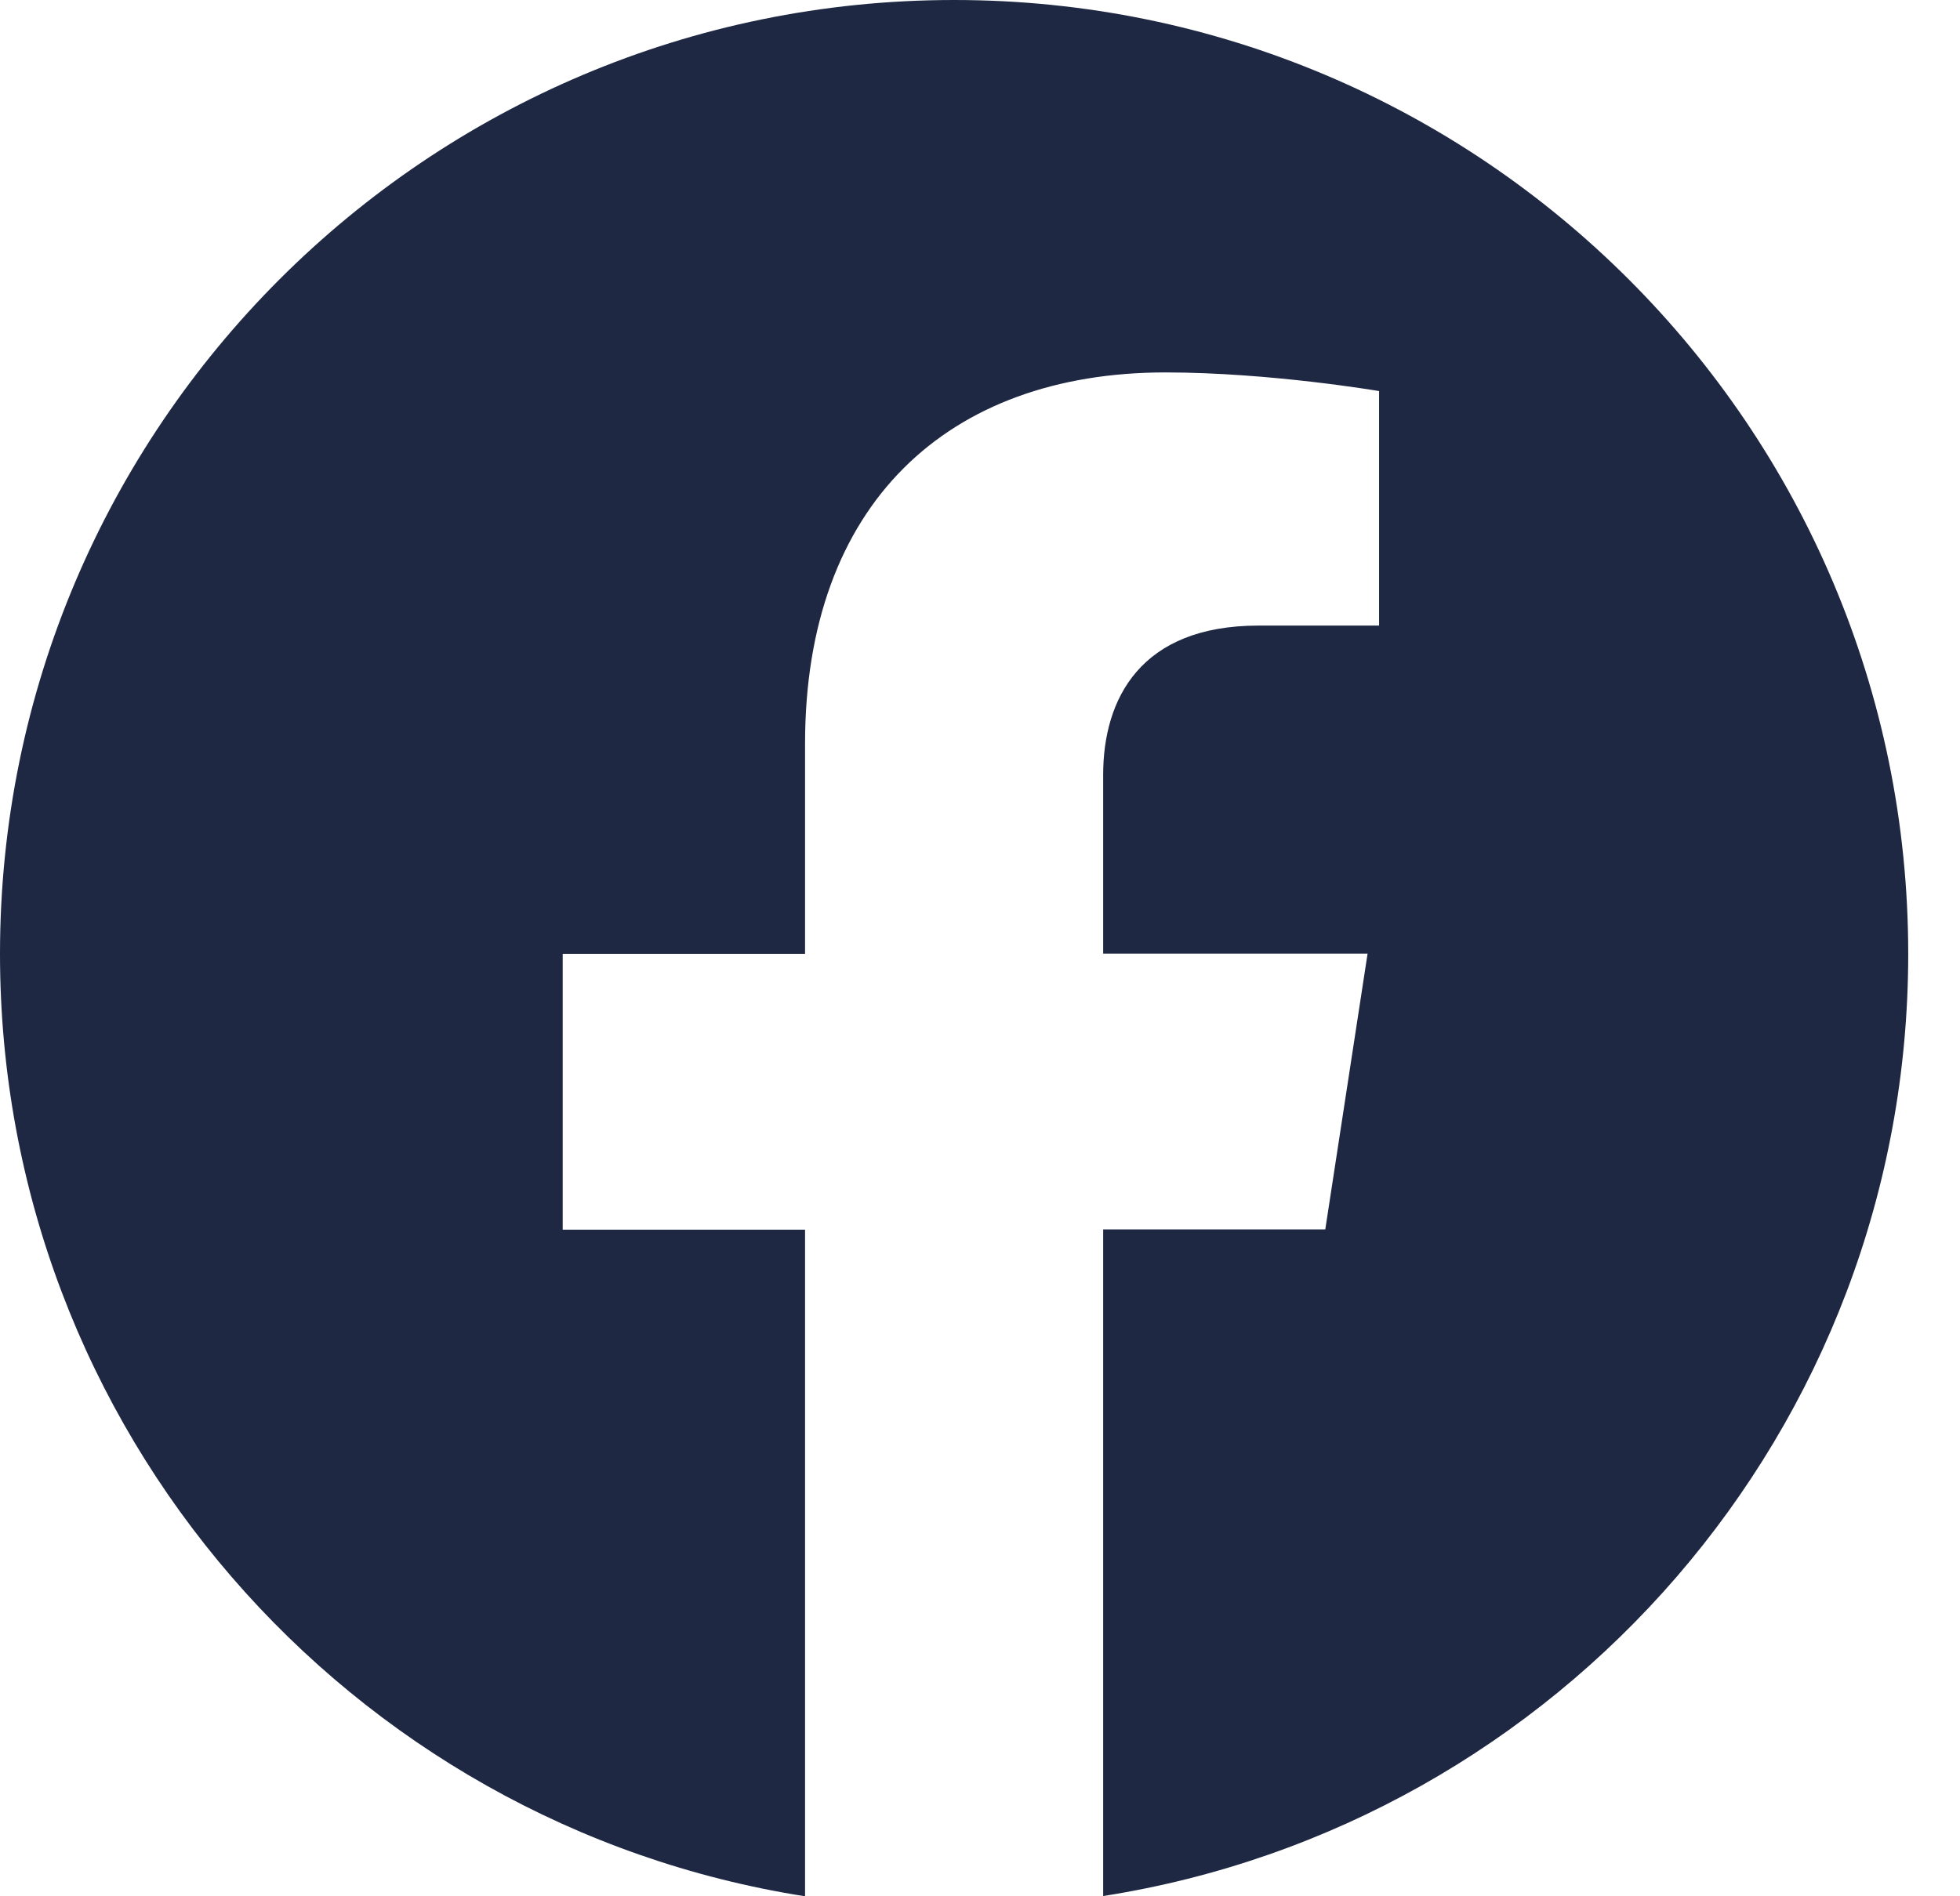 <svg width="31" height="30" fill="none" xmlns="http://www.w3.org/2000/svg"><path d="M15.09 0C6.758 0 0 6.757 0 15.09 0 22.623 5.518 28.865 12.733 30V19.454H8.9V15.09h3.833v-3.325c0-3.785 2.253-5.873 5.699-5.873 1.651 0 3.38.295 3.38.295v3.71h-1.907c-1.872 0-2.457 1.166-2.457 2.36v2.83h4.182l-.669 4.363h-3.513v10.546c7.215-1.13 12.733-7.374 12.733-14.906C30.181 6.757 23.424 0 15.091 0z" fill="#1E2843"/></svg>